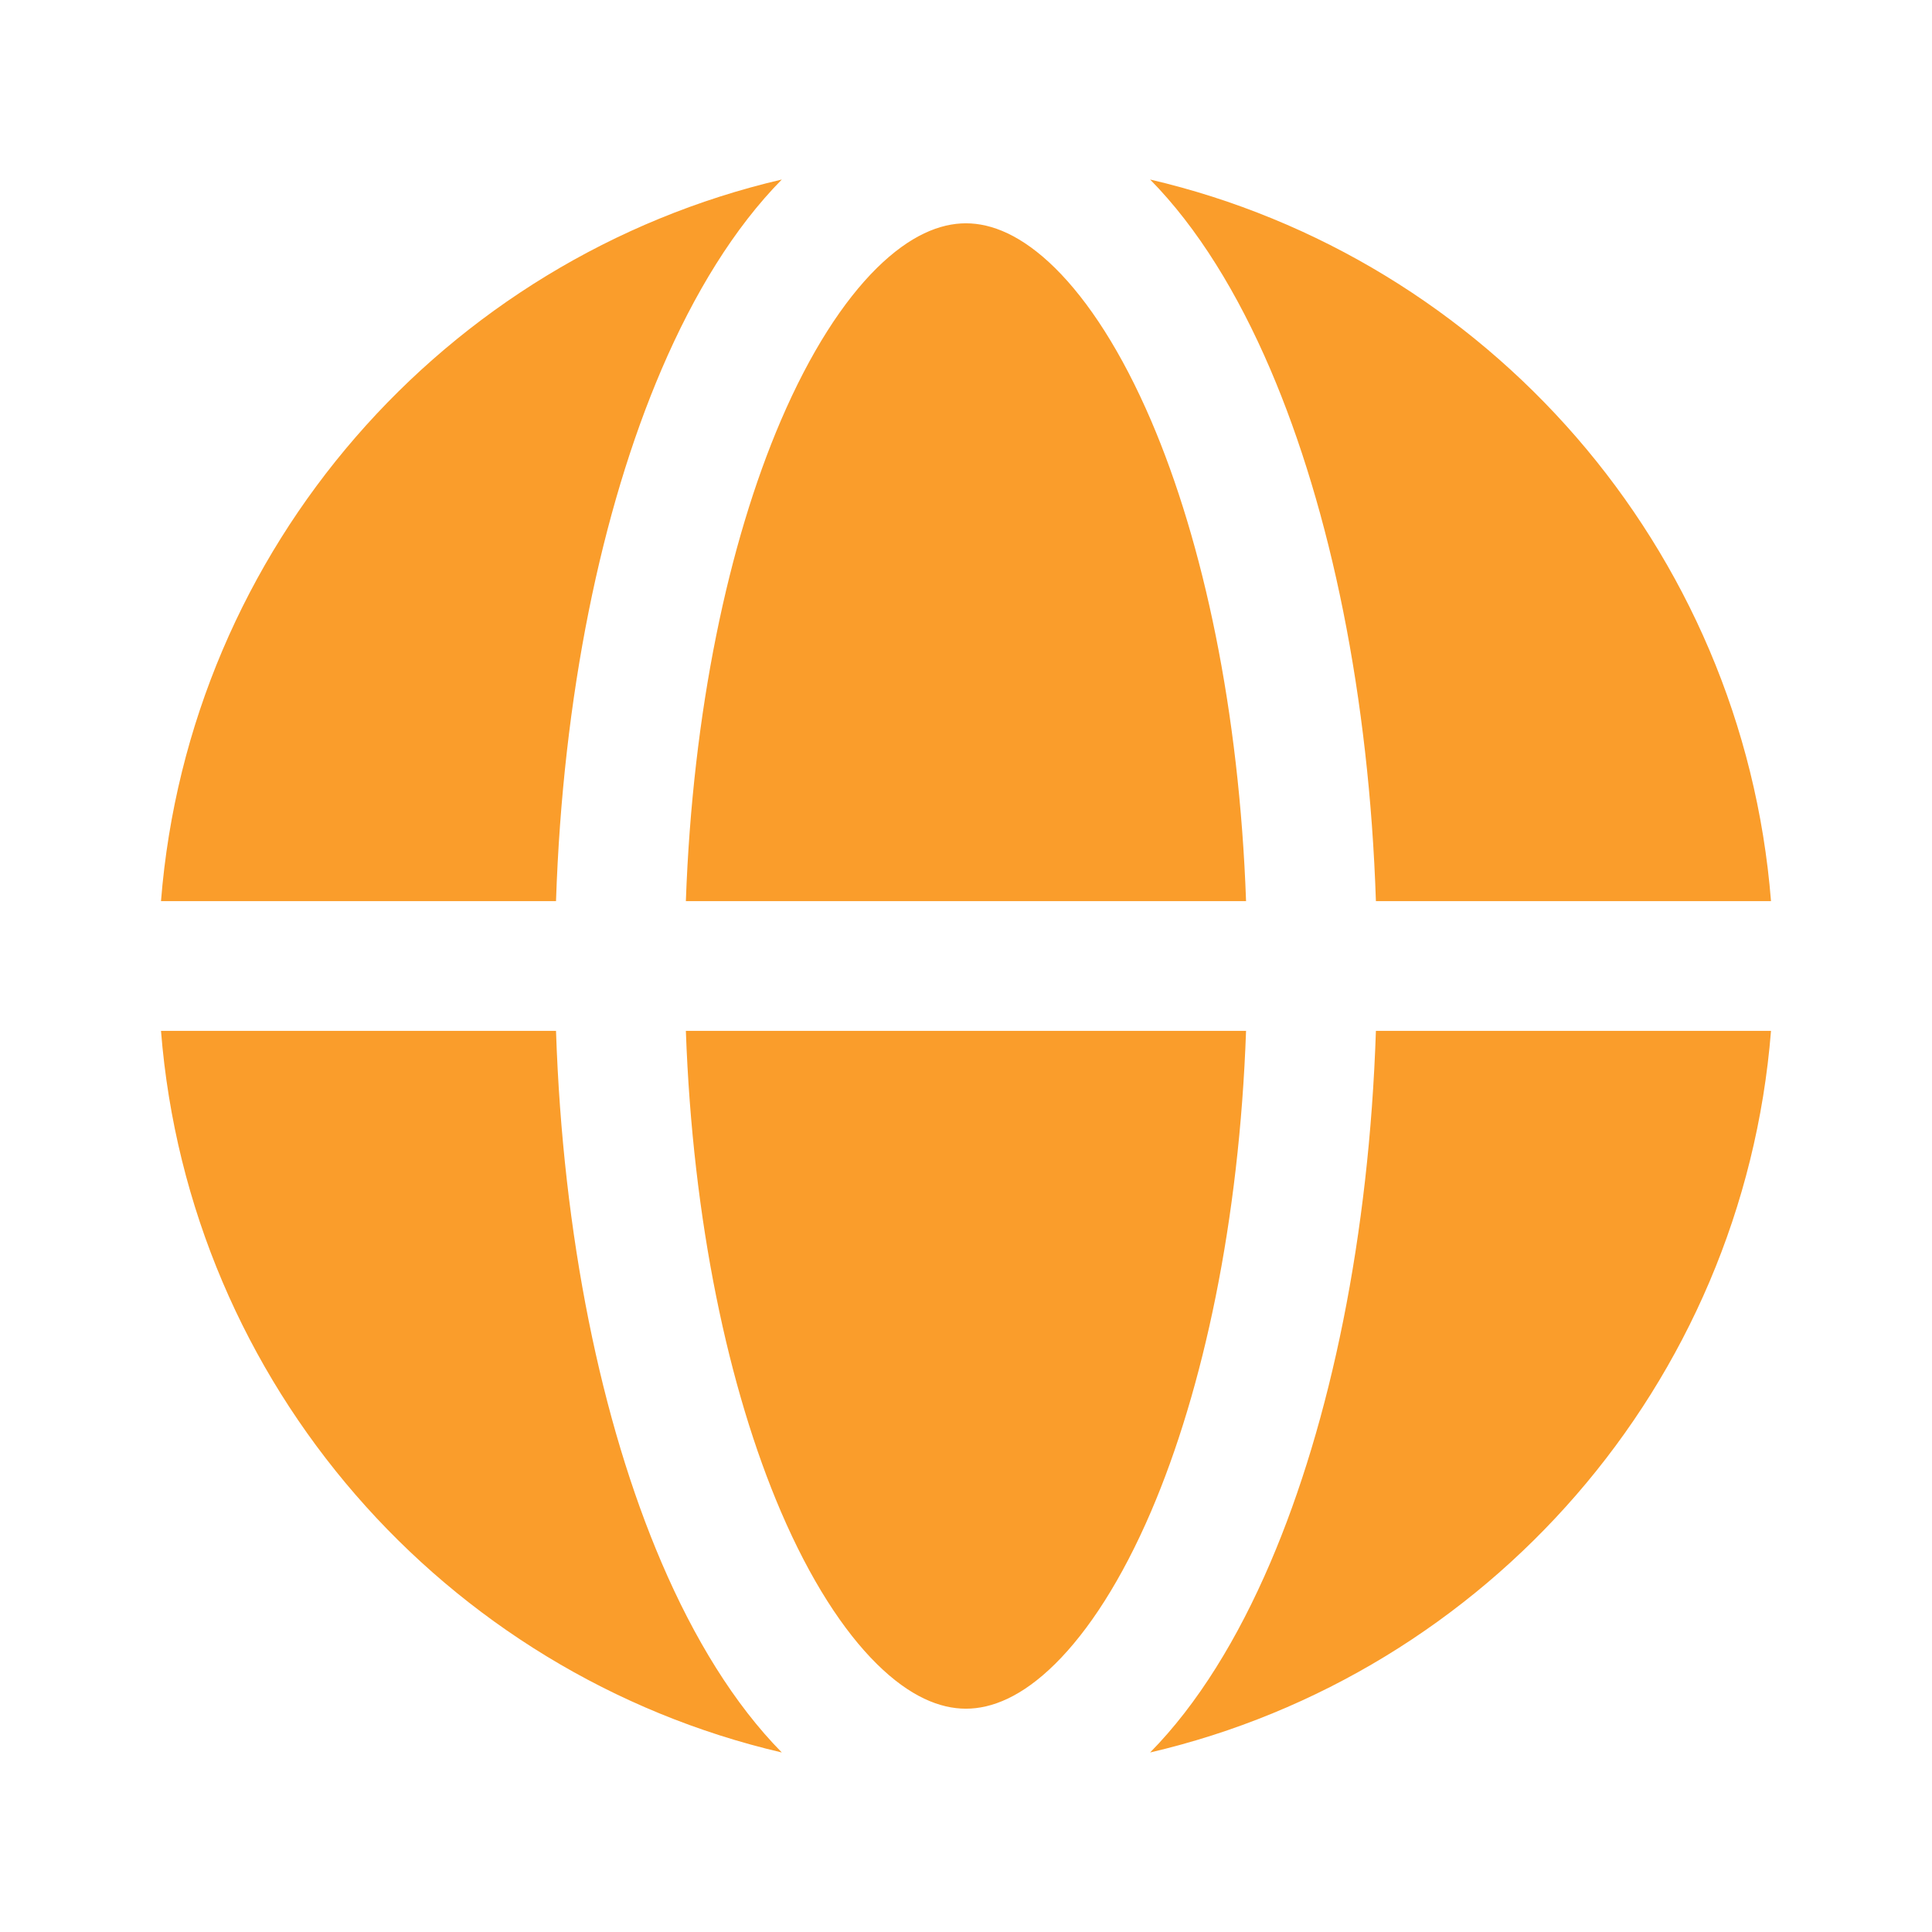 <svg width="24" height="24" viewBox="0 0 24 24" fill="none" xmlns="http://www.w3.org/2000/svg">
<g id="Icon_Station">
<path id="Subtract" fill-rule="evenodd" clip-rule="evenodd" d="M8.52 11.194H15.479C15.395 8.835 14.951 6.746 14.299 5.224C13.935 4.376 13.523 3.741 13.107 3.33C12.694 2.923 12.32 2.774 11.999 2.774C11.678 2.774 11.305 2.923 10.892 3.33C10.476 3.741 10.064 4.376 9.7 5.224C9.048 6.746 8.604 8.835 8.52 11.194ZM15.479 12.806C15.395 15.165 14.951 17.254 14.299 18.776C13.935 19.624 13.523 20.259 13.107 20.67C12.694 21.078 12.32 21.226 11.999 21.226C11.678 21.226 11.305 21.078 10.892 20.67C10.476 20.259 10.064 19.624 9.7 18.776C9.048 17.254 8.604 15.165 8.52 12.806H15.479ZM17.092 12.806H22C21.65 17.199 18.472 20.794 14.287 21.77C14.878 21.17 15.377 20.354 15.781 19.411C16.532 17.658 17.008 15.344 17.092 12.806ZM22 11.194H17.092C17.008 8.656 16.532 6.343 15.781 4.589C15.377 3.646 14.878 2.83 14.287 2.23C18.472 3.206 21.65 6.801 22 11.194ZM6.907 11.194H2C2.349 6.802 5.527 3.206 9.712 2.23C9.121 2.83 8.622 3.646 8.218 4.589C7.467 6.343 6.991 8.656 6.907 11.194ZM6.907 12.806H2C2.349 17.199 5.527 20.794 9.712 21.77C9.121 21.17 8.622 20.354 8.218 19.411C7.467 17.658 6.991 15.344 6.907 12.806Z" fill="#FA9D2B"/>
</g>
</svg>
